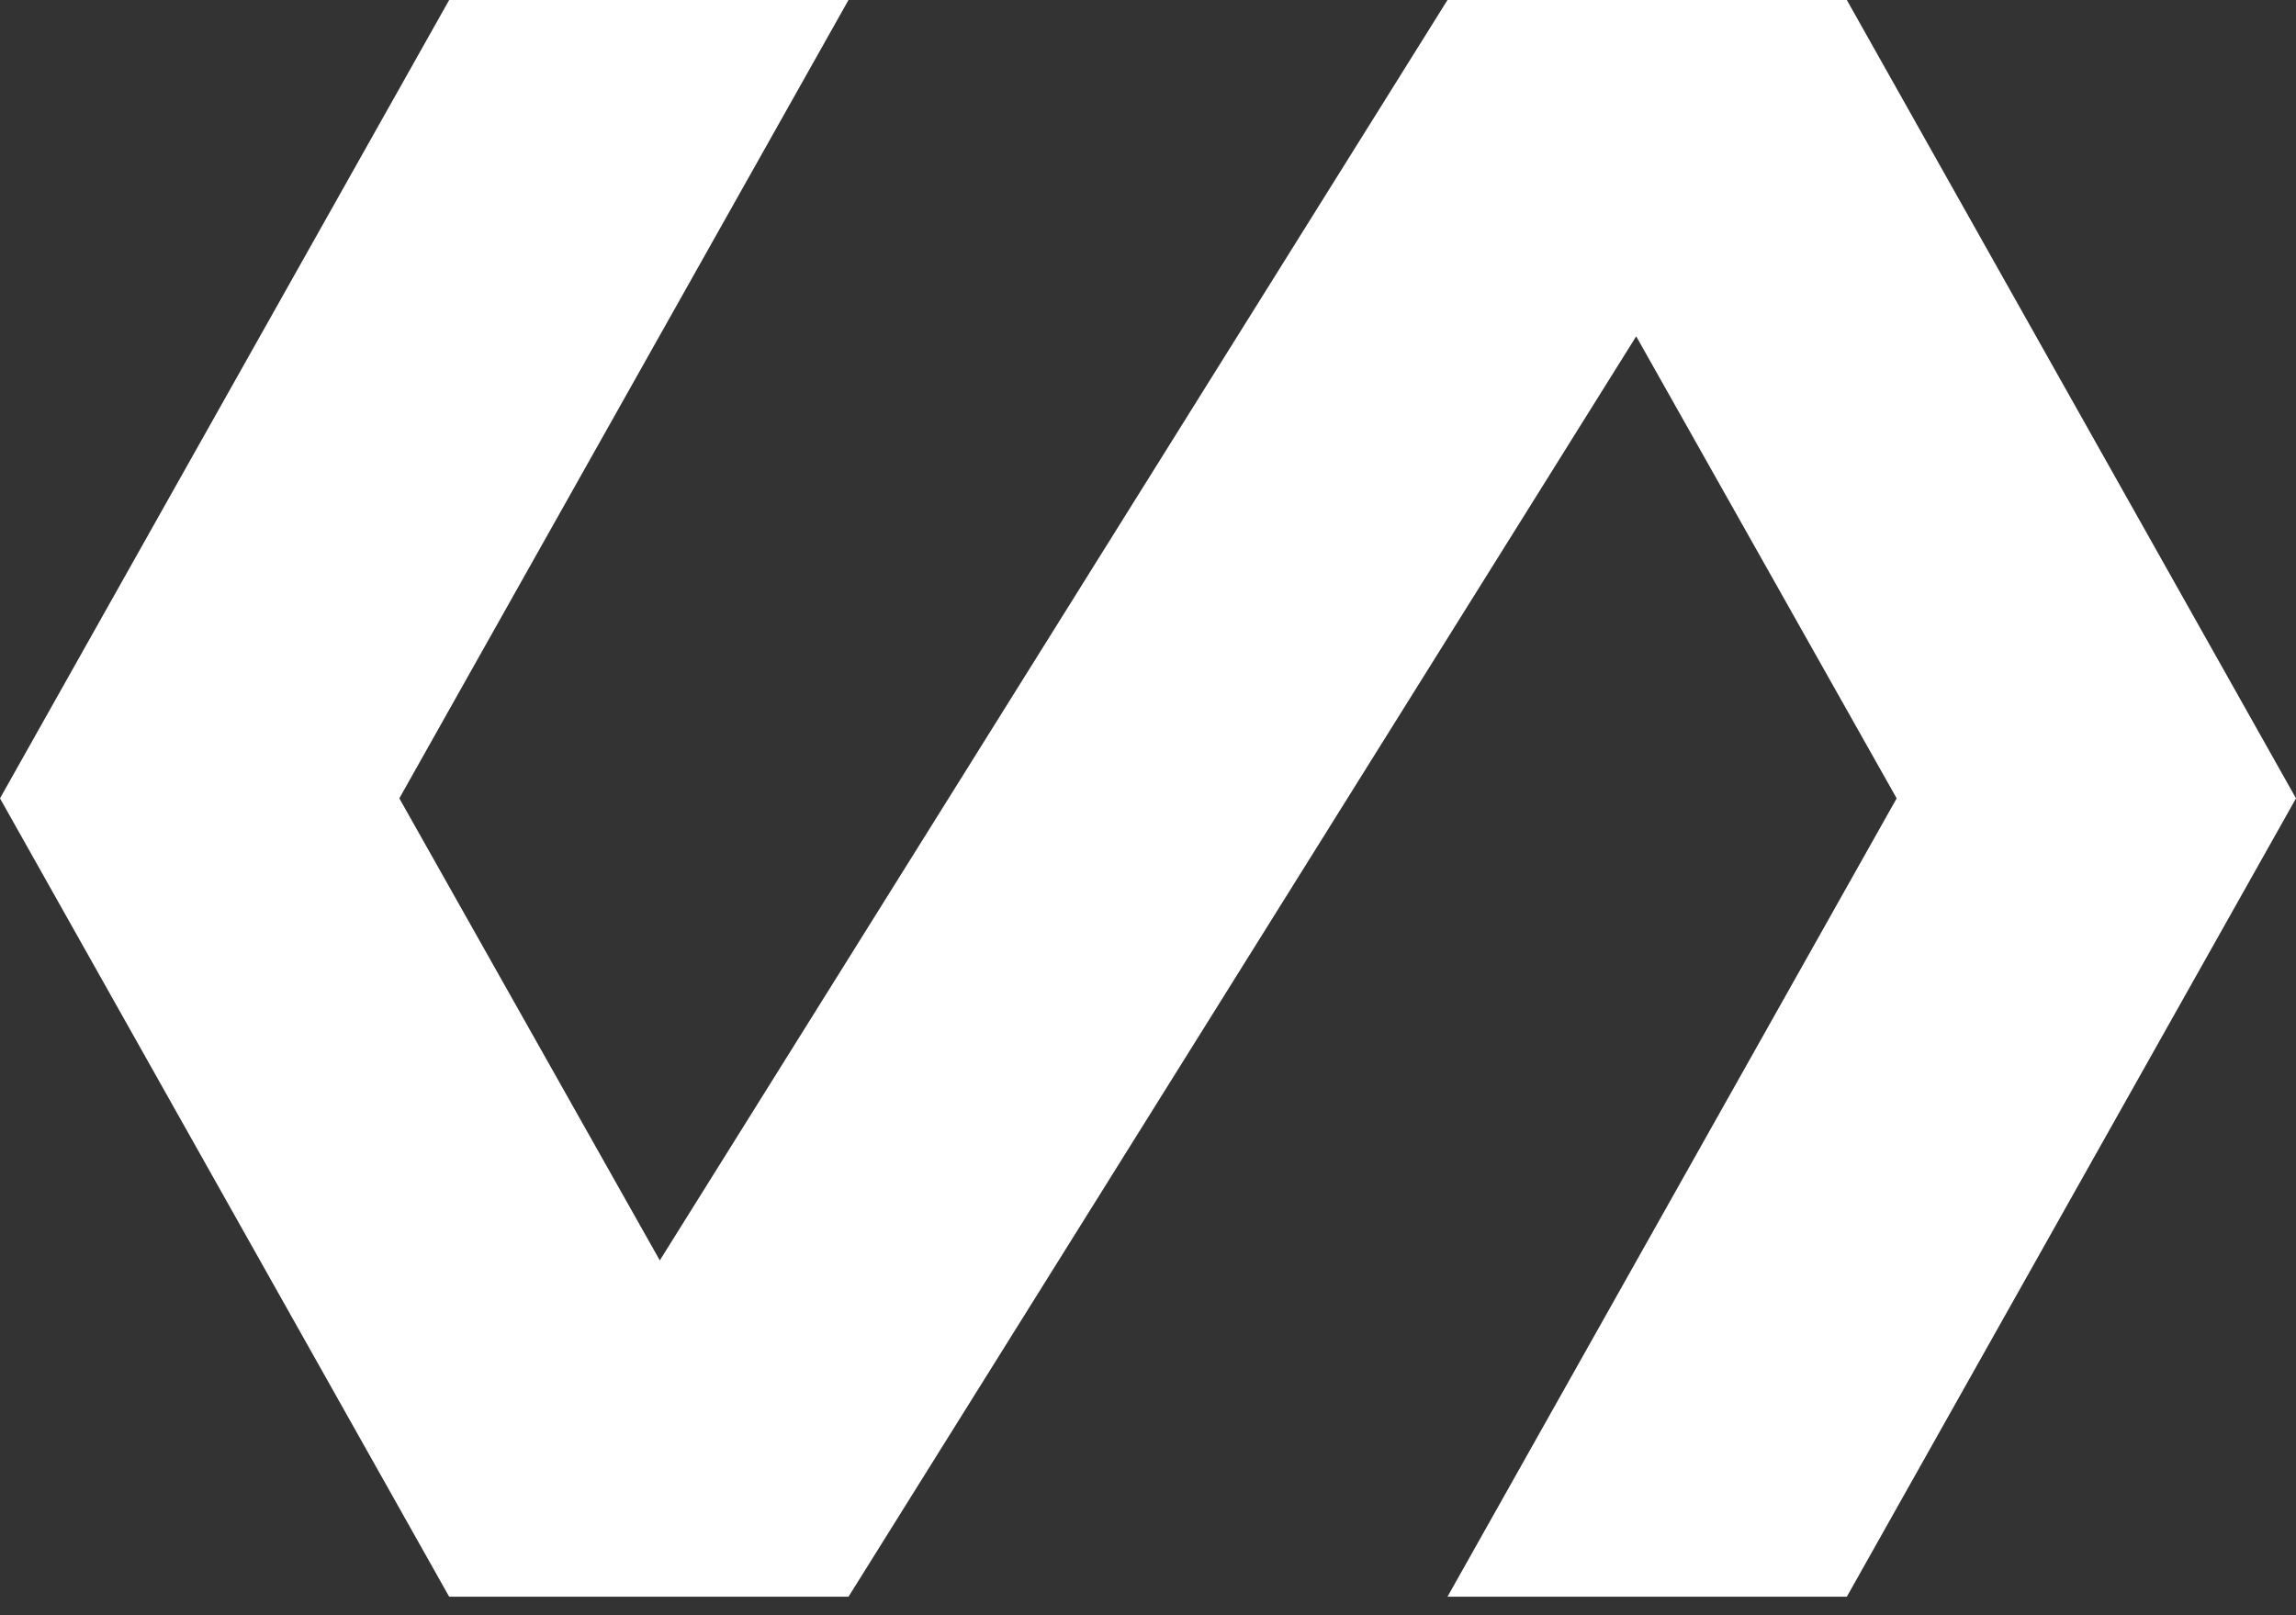 <?xml version="1.0" encoding="UTF-8"?>
<svg width="27px" height="19px" viewBox="0 0 27 19" version="1.1" xmlns="http://www.w3.org/2000/svg" xmlns:xlink="http://www.w3.org/1999/xlink">
    <rect x="0" y="0" width="27" height="19" fill="#333333" stroke="none"/>
    <!-- Generator: Sketch 50.2 (55047) - http://www.bohemiancoding.com/sketch -->
    <title>polymer</title>
    <desc>Created with Sketch.</desc>
    <defs></defs>
    <g id="Componentes" stroke="none" stroke-width="1" fill="none" fill-rule="evenodd">
        <g id="Logos-de-cursos" transform="translate(-172, -682)" fill="#FFFFFF">
            <g id="Group-8" transform="translate(172, 673)">
                <polygon id="polymer" points="17.022 9 7.759 23.826 4.696 18.391 9.978 9 5.282 9 0 18.391 5.282 27.782 9.978 27.782 19.241 12.956 22.304 18.391 17.022 27.782 21.718 27.782 27 18.391 21.718 9"></polygon>
            </g>
        </g>
    </g>
</svg>